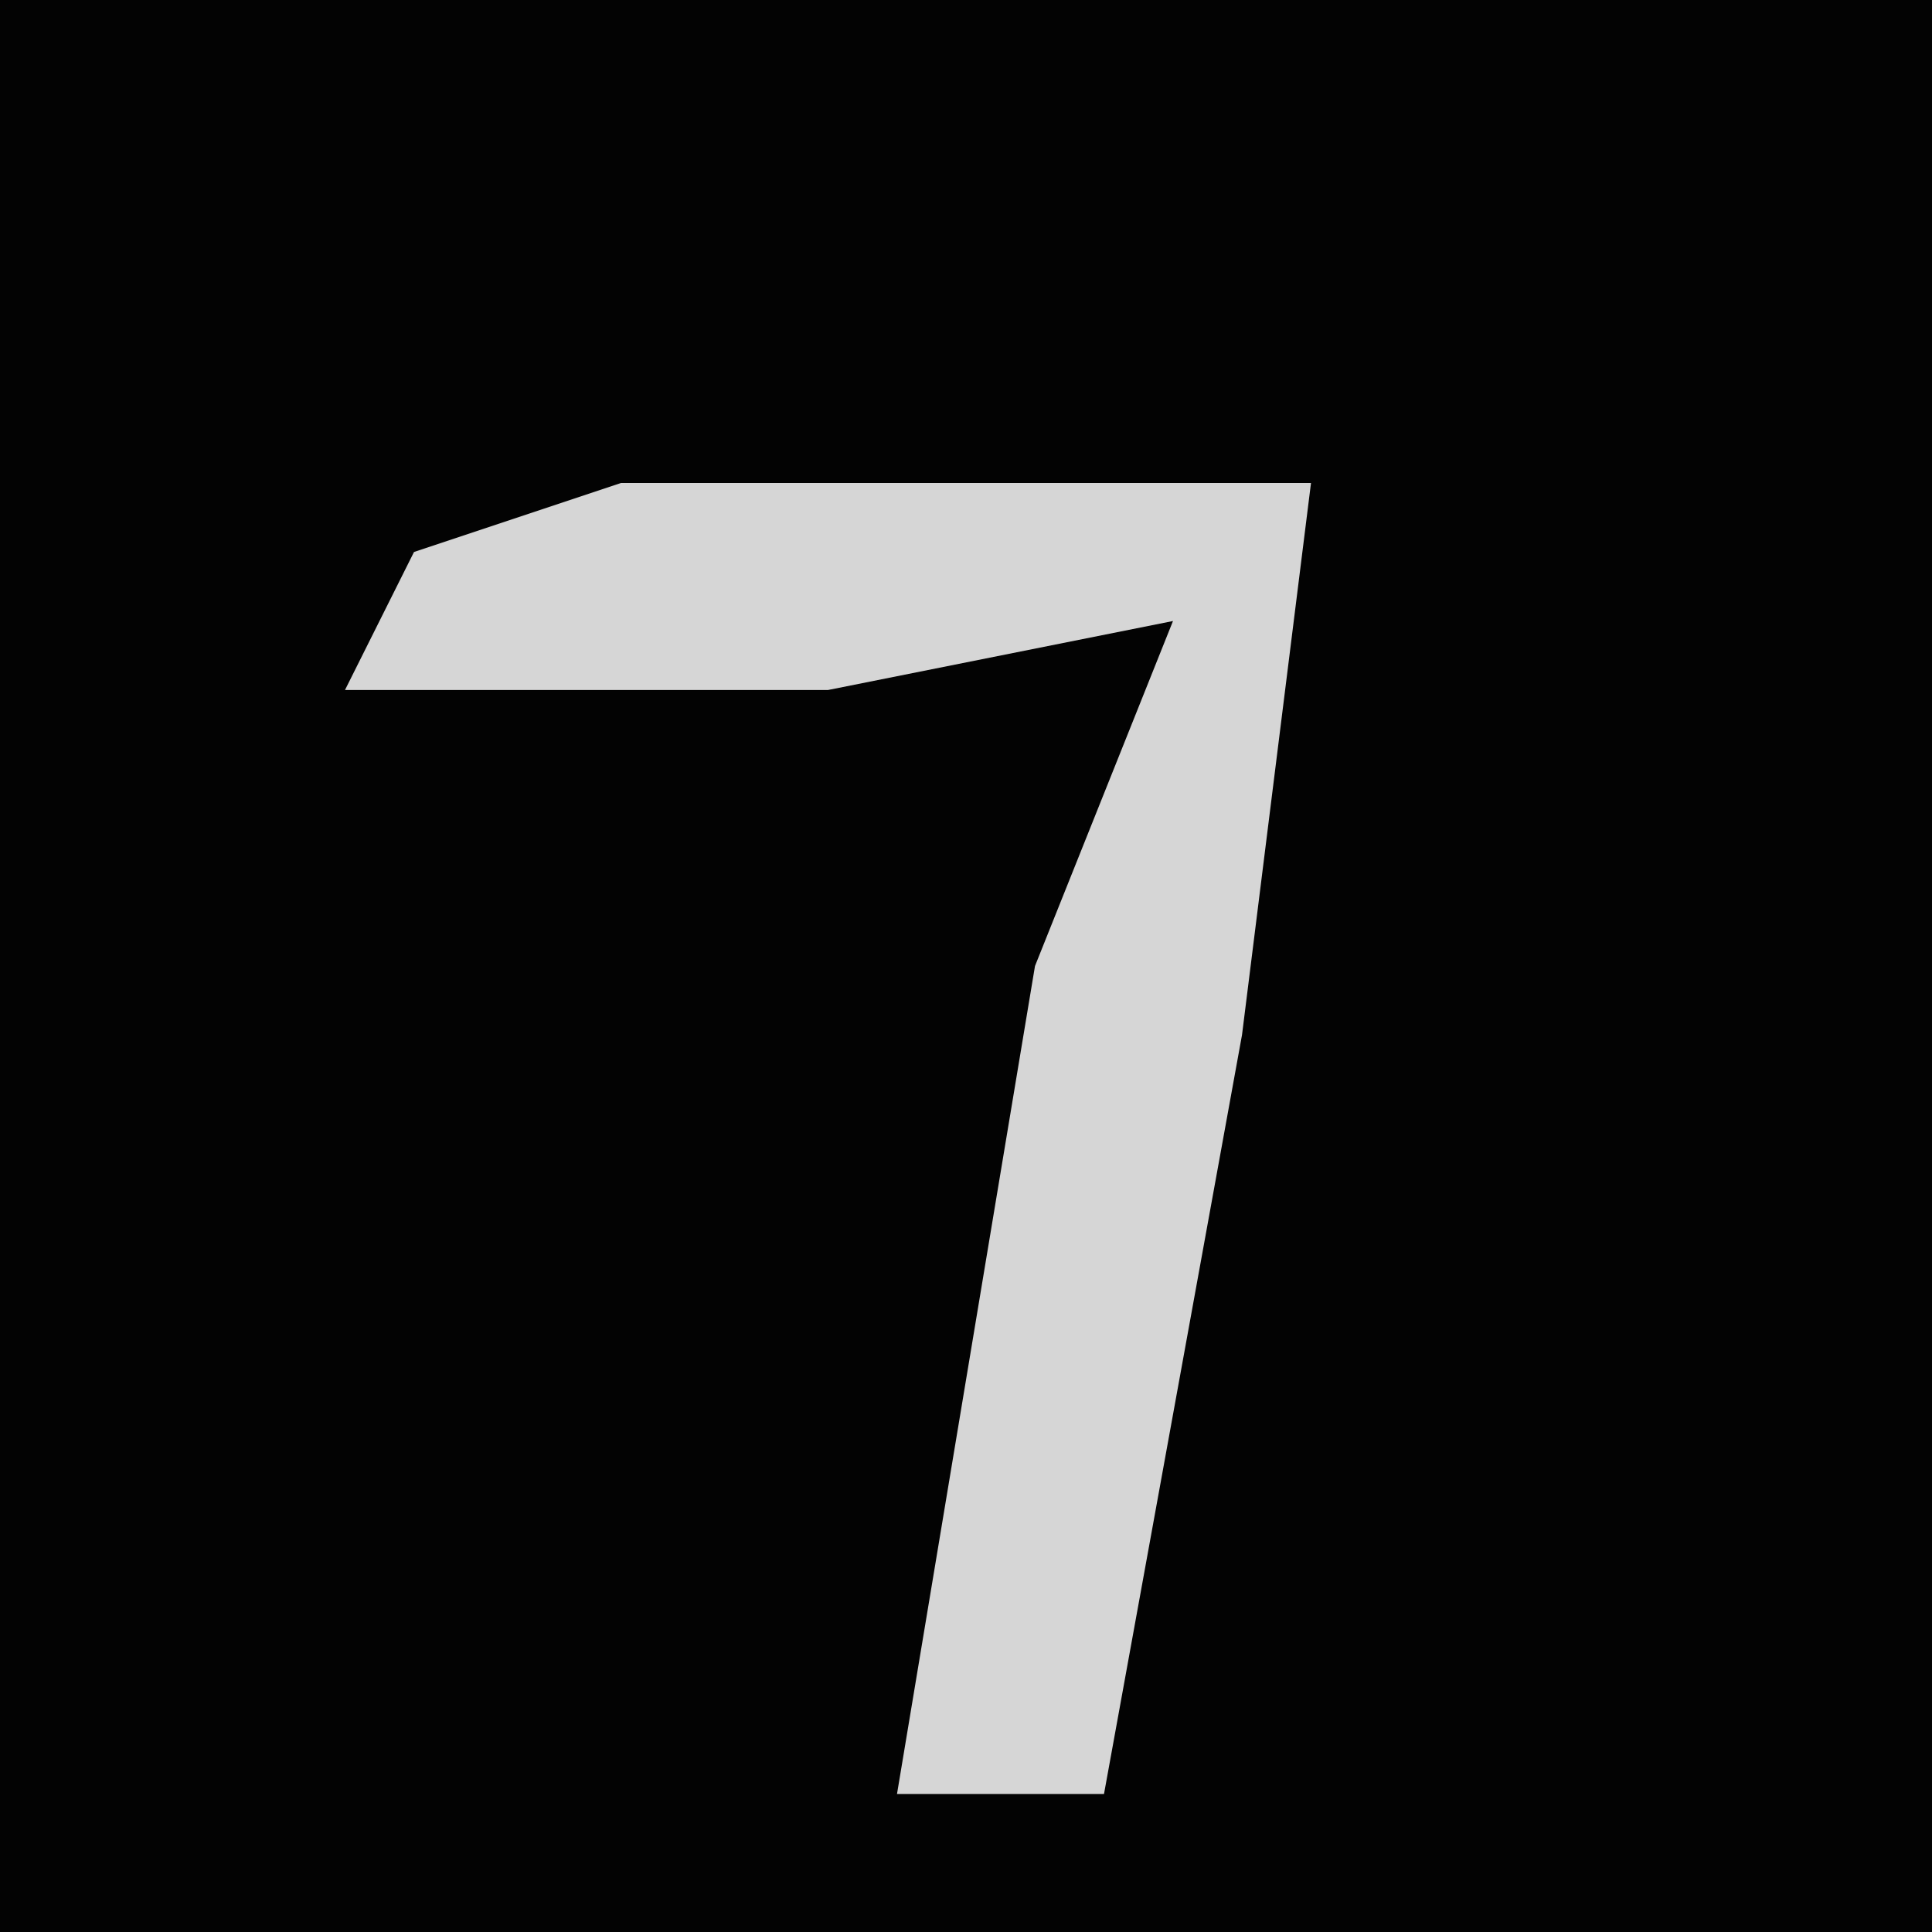<?xml version="1.0" encoding="UTF-8"?>
<svg version="1.1" xmlns="http://www.w3.org/2000/svg" width="28" height="28">
<path d="M0,0 L28,0 L28,28 L0,28 Z " fill="#030303" transform="translate(0,0)"/>
<path d="M0,0 L10,0 L9,8 L7,19 L4,19 L6,7 L8,2 L3,3 L-4,3 L-3,1 Z " fill="#D6D6D6" transform="translate(9,7)"/>
</svg>
